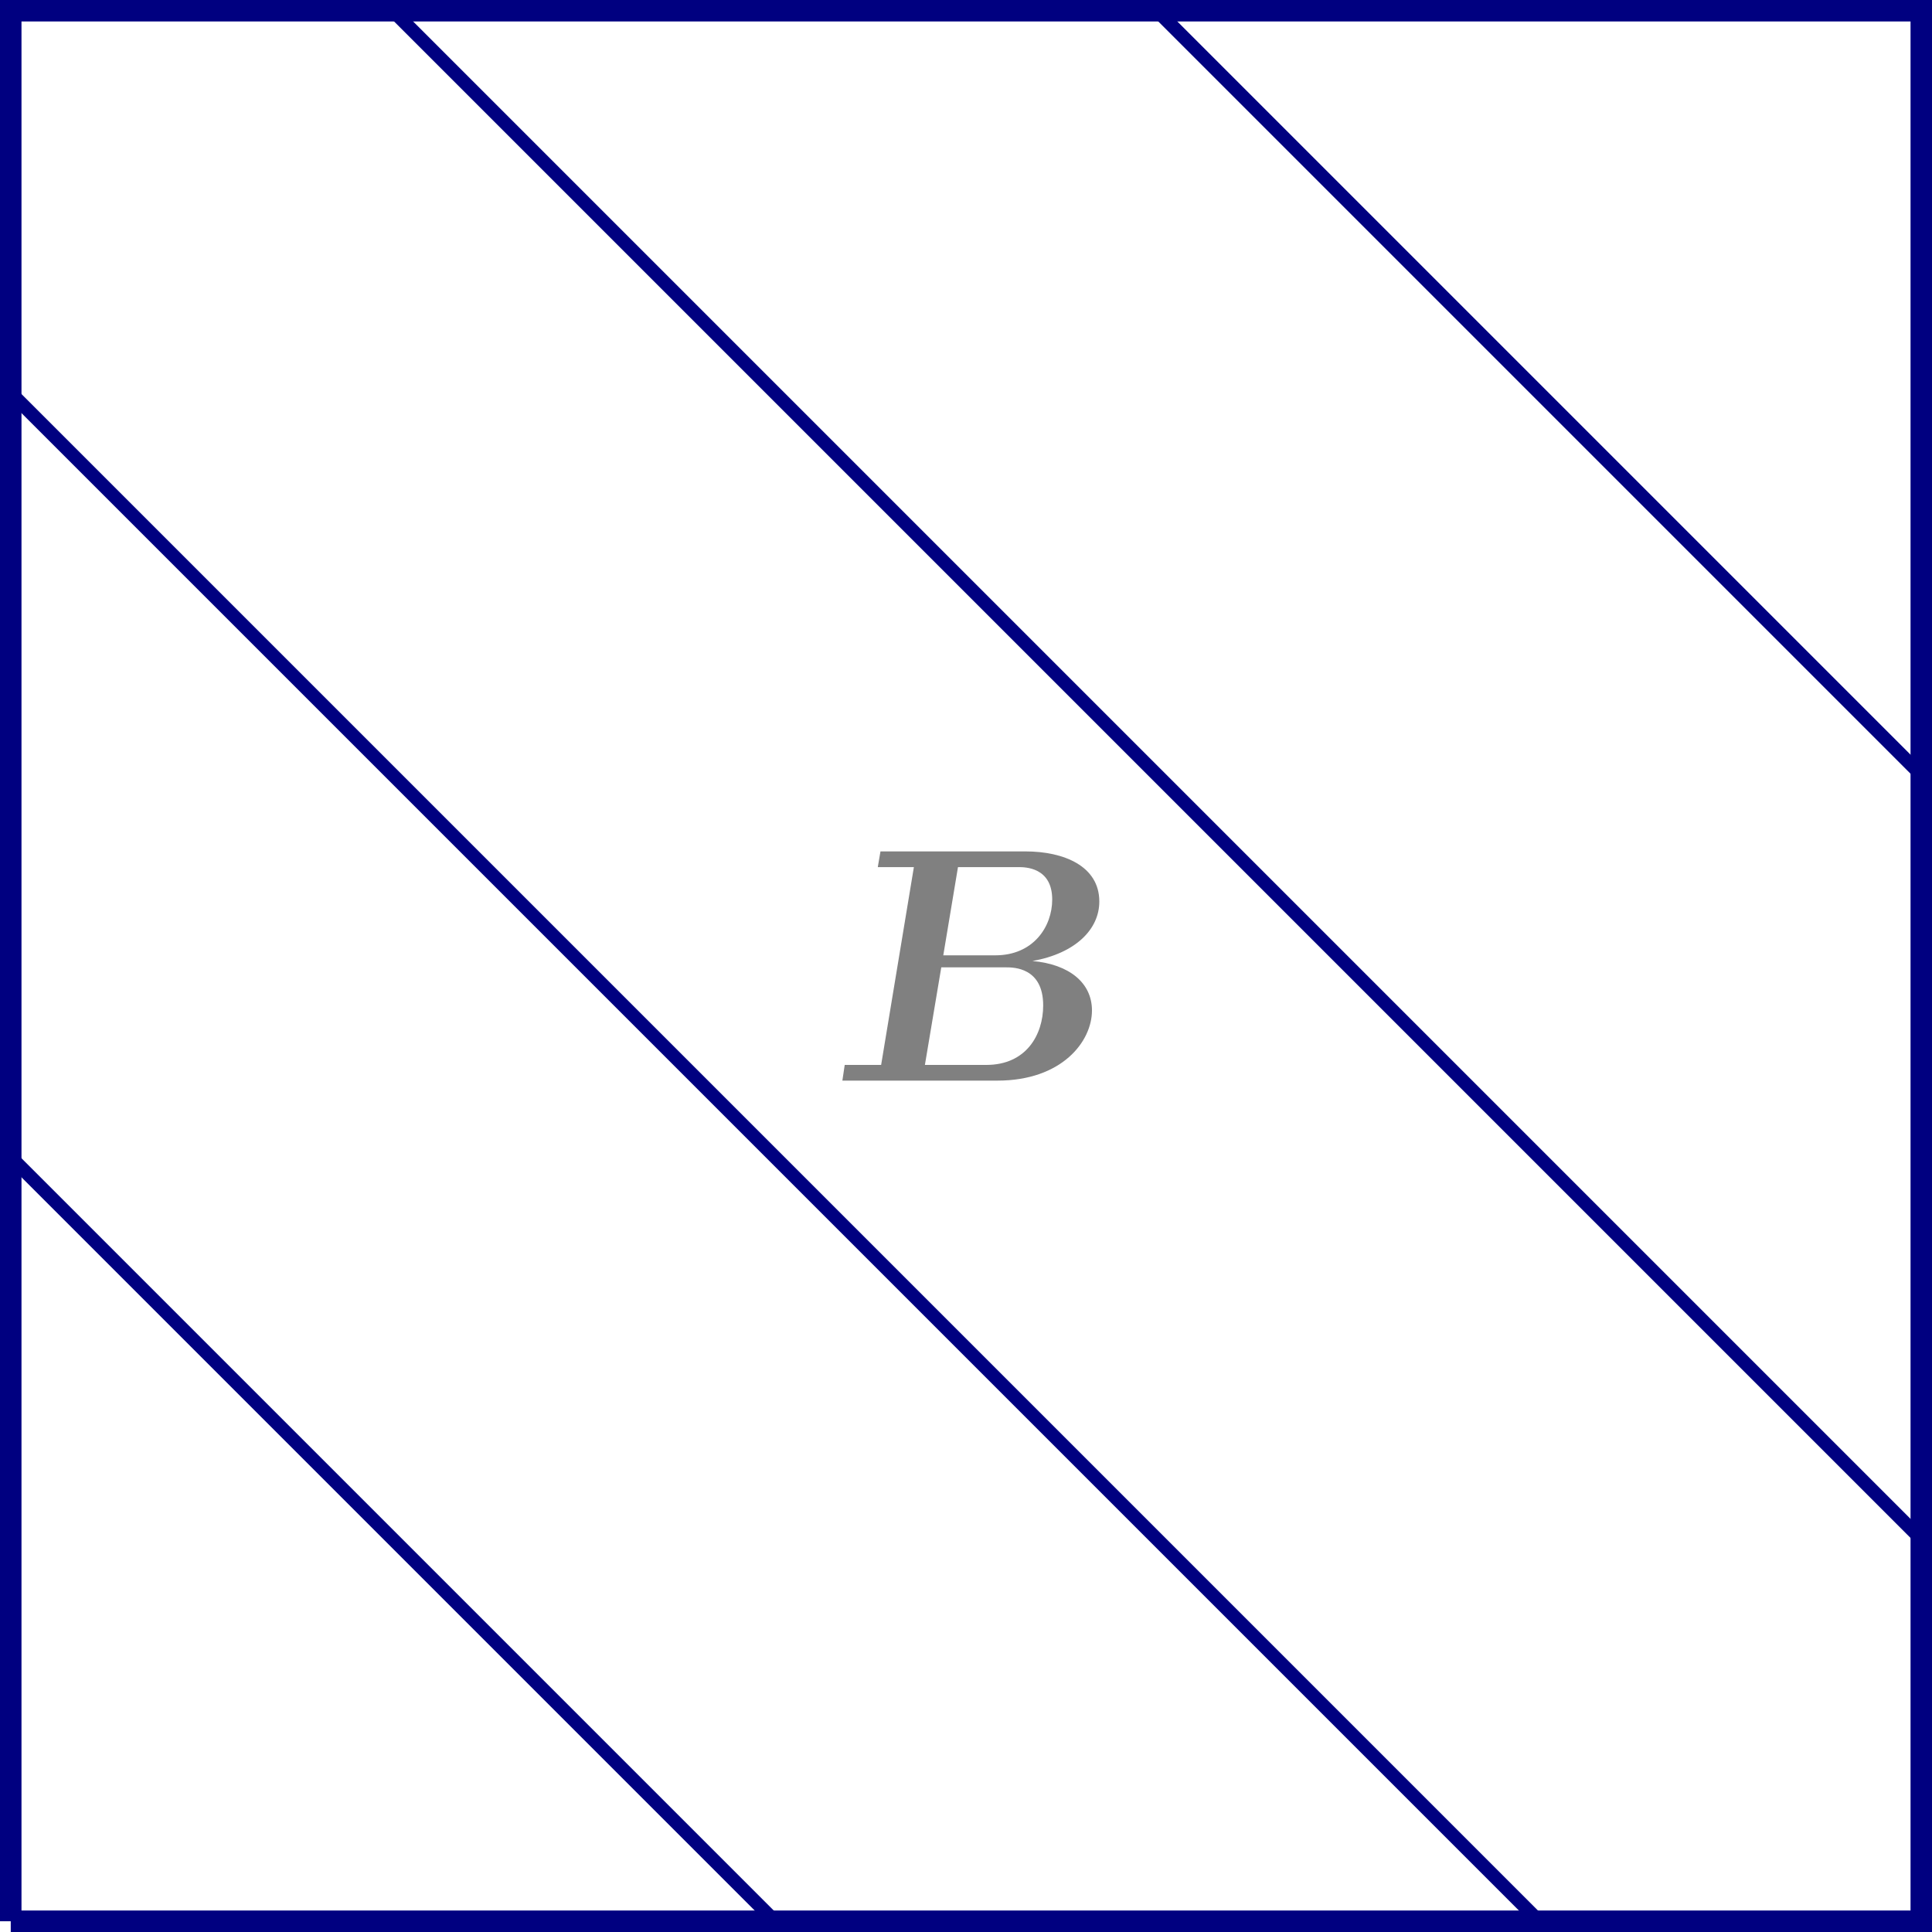 <?xml version="1.0" encoding="UTF-8" standalone="no"?>
<!DOCTYPE svg PUBLIC "-//W3C//DTD SVG 1.1//EN" "http://www.w3.org/Graphics/SVG/1.1/DTD/svg11.dtd">
<svg xmlns="http://www.w3.org/2000/svg" xmlns:xlink="http://www.w3.org/1999/xlink" version="1.1" width="143.326pt" height="143.326pt" viewBox="0 0 143.326 143.326">
<symbol id="font_0_1">
<path d="M .114 .686 L .106 .639 L .214 .639 L .116 .047 L .007 .047 L 0 0 L .464 0 C .657 0 .747 .117 .747 .21 C .747 .292 .68 .348 .569 .358 C .698 .381 .769 .453 .769 .536 C .769 .642 .663 .686 .548 .686 L .114 .686 M .302 .375 L .346 .639 L .527 .639 C .546 .639 .628 .639 .628 .542 C .628 .46 .571 .375 .458 .375 L .302 .375 M .247 .047 L .296 .339 L .49 .339 C .512 .339 .601 .339 .601 .225 C .601 .137 .55 .047 .431 .047 L .247 .047 Z "/>
</symbol>
<use xlink:href="#font_0_1" transform="matrix(24.787,0,0,-24.787,62.492,80.166)" fill="#808080"/>
<path transform="matrix(1,0,0,-1,.797,142.529)" stroke-width="1.594" stroke-linecap="butt" stroke-miterlimit="10" stroke-linejoin="miter" fill="none" stroke="#000080" d="M 0 0 L 141.734 0 L 141.734 141.734 L 0 141.734 L 0 0 "/>
<path transform="matrix(1,0,0,-1,.797,142.529)" stroke-width="1" stroke-linecap="butt" stroke-miterlimit="10" stroke-linejoin="miter" fill="none" stroke="#000080" d="M 56.694 0 L 0 56.694 "/>
<path transform="matrix(1,0,0,-1,.797,142.529)" stroke-width="1" stroke-linecap="butt" stroke-miterlimit="10" stroke-linejoin="miter" fill="none" stroke="#000080" d="M 113.387 0 L 0 113.387 "/>
<path transform="matrix(1,0,0,-1,.797,142.529)" stroke-width="1" stroke-linecap="butt" stroke-miterlimit="10" stroke-linejoin="miter" fill="none" stroke="#000080" d="M 141.734 28.347 L 28.347 141.734 "/>
<path transform="matrix(1,0,0,-1,.797,142.529)" stroke-width="1" stroke-linecap="butt" stroke-miterlimit="10" stroke-linejoin="miter" fill="none" stroke="#000080" d="M 141.734 85.04 L 85.04 141.734 "/>
</svg>
